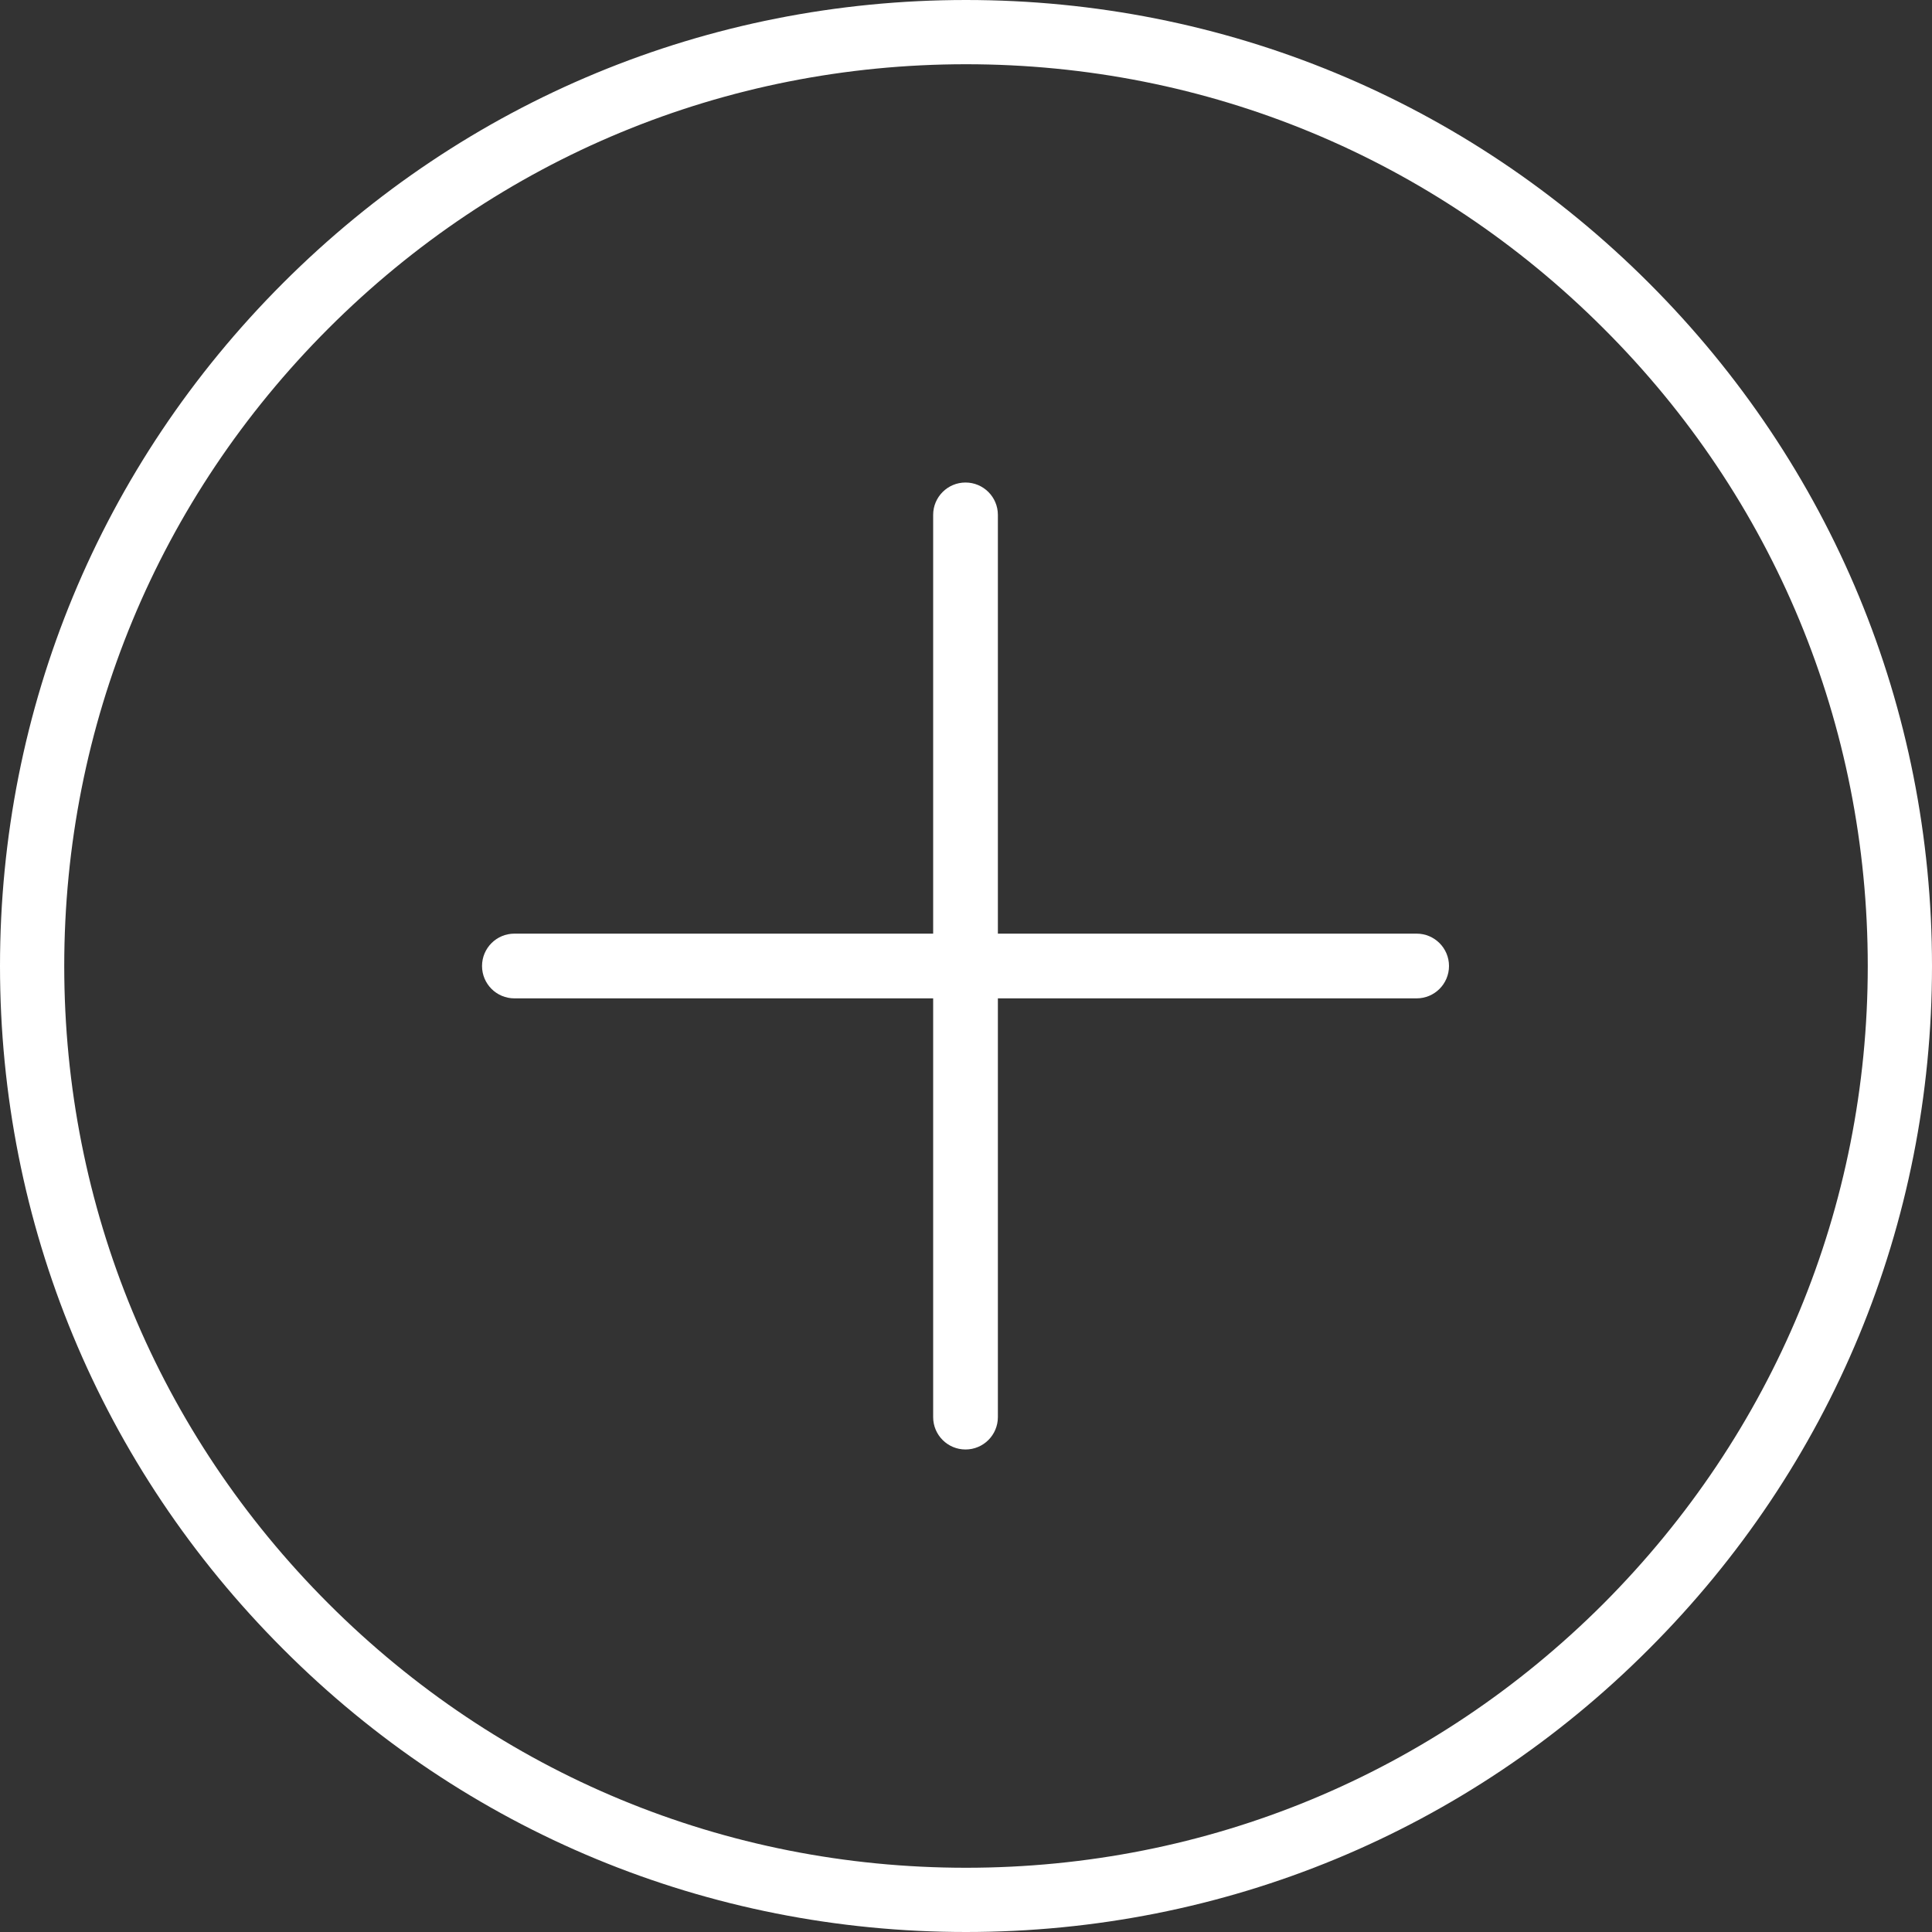 <svg width="28" height="28" viewBox="0 0 28 28" fill="none" xmlns="http://www.w3.org/2000/svg">
<rect x="0" y="0" width="28" height="28" fill="#333333" stroke="none"/>
<path id="add-to-card-icon" fill-rule="evenodd" clip-rule="evenodd" d="M23.898 4.102C21.252 1.456 17.738 -0 14 -0C10.262 -0 6.748 1.456 4.102 4.102C1.456 6.748 0 10.262 0 14C0 17.738 1.456 21.252 4.102 23.898C6.741 26.544 10.262 28 14 28C17.738 28 21.259 26.544 23.898 23.898C26.544 21.252 28 17.738 28 14C28 10.262 26.544 6.748 23.898 4.102ZM23.24 23.24C20.769 25.711 17.493 27.069 14 27.069C10.507 27.069 7.231 25.711 4.76 23.24C2.289 20.769 0.931 17.493 0.931 14C0.931 10.507 2.289 7.231 4.76 4.76C7.231 2.289 10.507 0.931 14 0.931C17.493 0.931 20.769 2.289 23.24 4.76C25.711 7.224 27.069 10.507 27.069 14C27.069 17.493 25.704 20.769 23.24 23.24ZM20.531 13.531H14.462V7.462C14.462 7.203 14.252 6.993 13.993 6.993C13.734 6.993 13.524 7.203 13.524 7.462V13.531H7.455C7.196 13.531 6.986 13.741 6.986 14C6.986 14.259 7.196 14.469 7.455 14.469H13.524V20.538C13.524 20.797 13.734 21.007 13.993 21.007C14.252 21.007 14.462 20.797 14.462 20.538V14.469H20.531C20.79 14.469 21 14.259 21 14C21 13.741 20.79 13.531 20.531 13.531Z" fill="white"/>
</svg>
